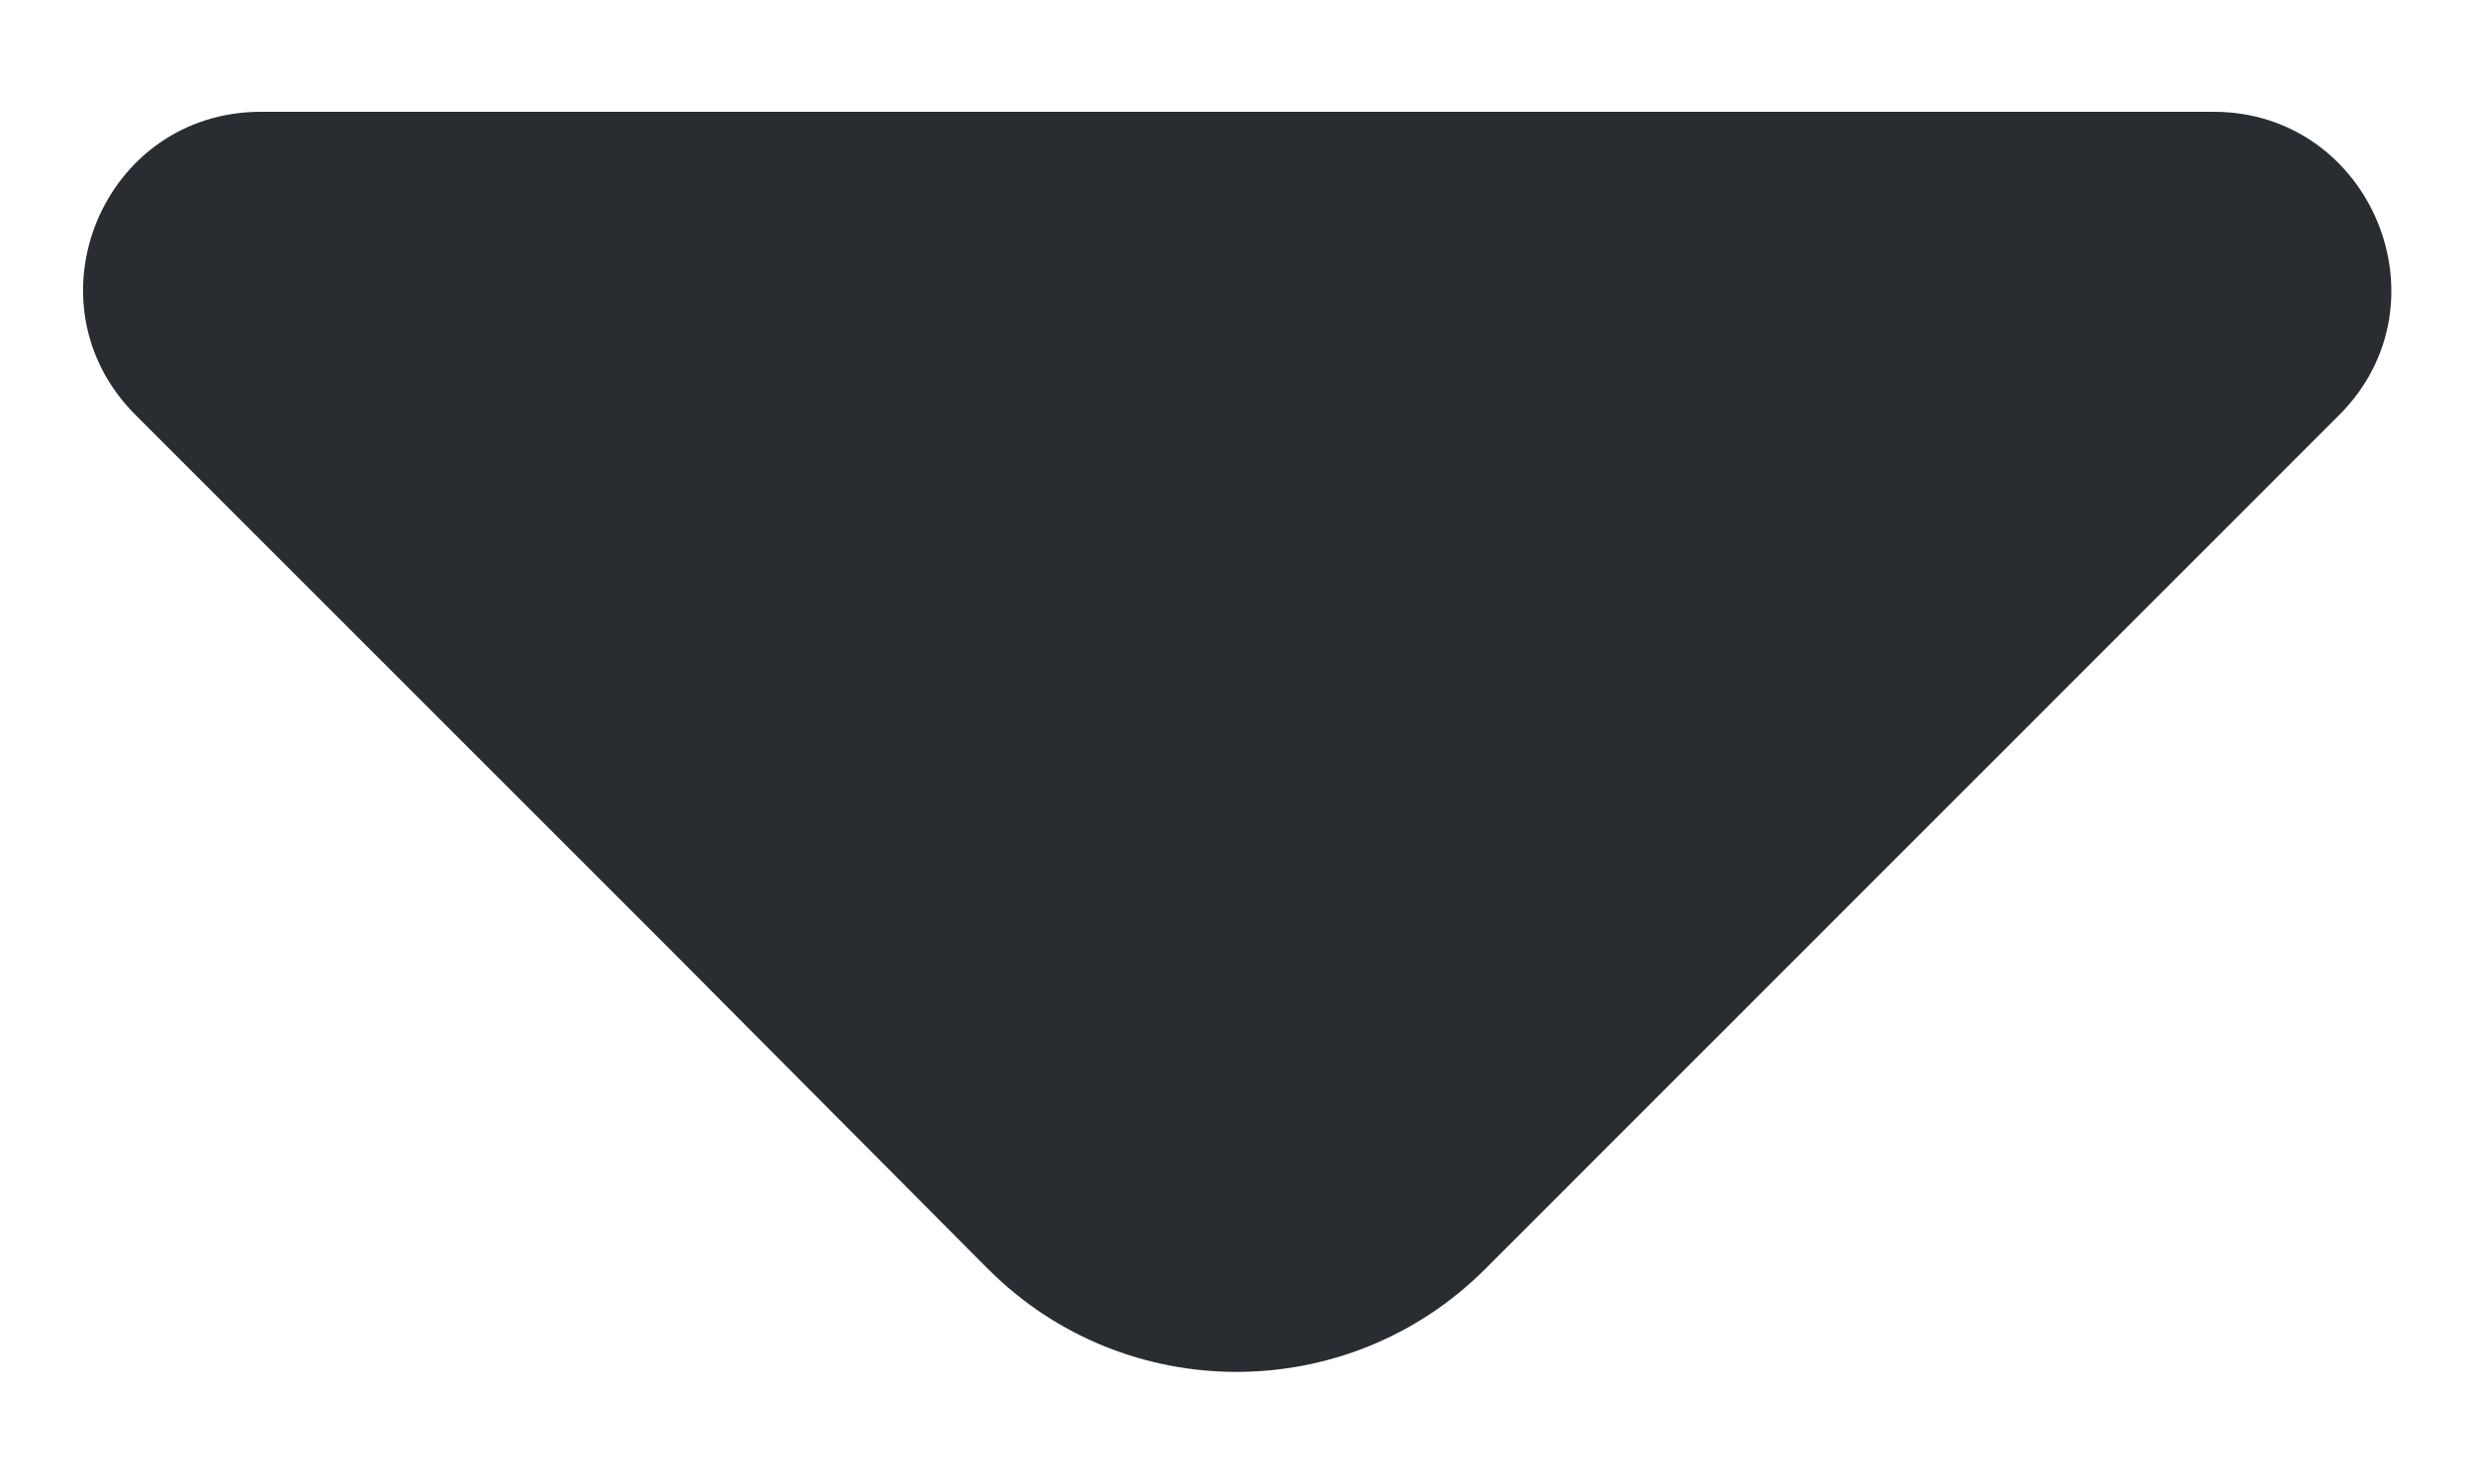 <svg width="10" height="6" viewBox="0 0 10 6" fill="none" xmlns="http://www.w3.org/2000/svg">
<path d="M0.548 1.678L2.688 3.818L3.995 5.132C4.548 5.685 5.448 5.685 6.002 5.132L9.455 1.678C9.908 1.225 9.582 0.452 8.948 0.452L5.208 0.452L1.055 0.452C0.415 0.452 0.095 1.225 0.548 1.678Z" fill="#292D32"/>
</svg>
